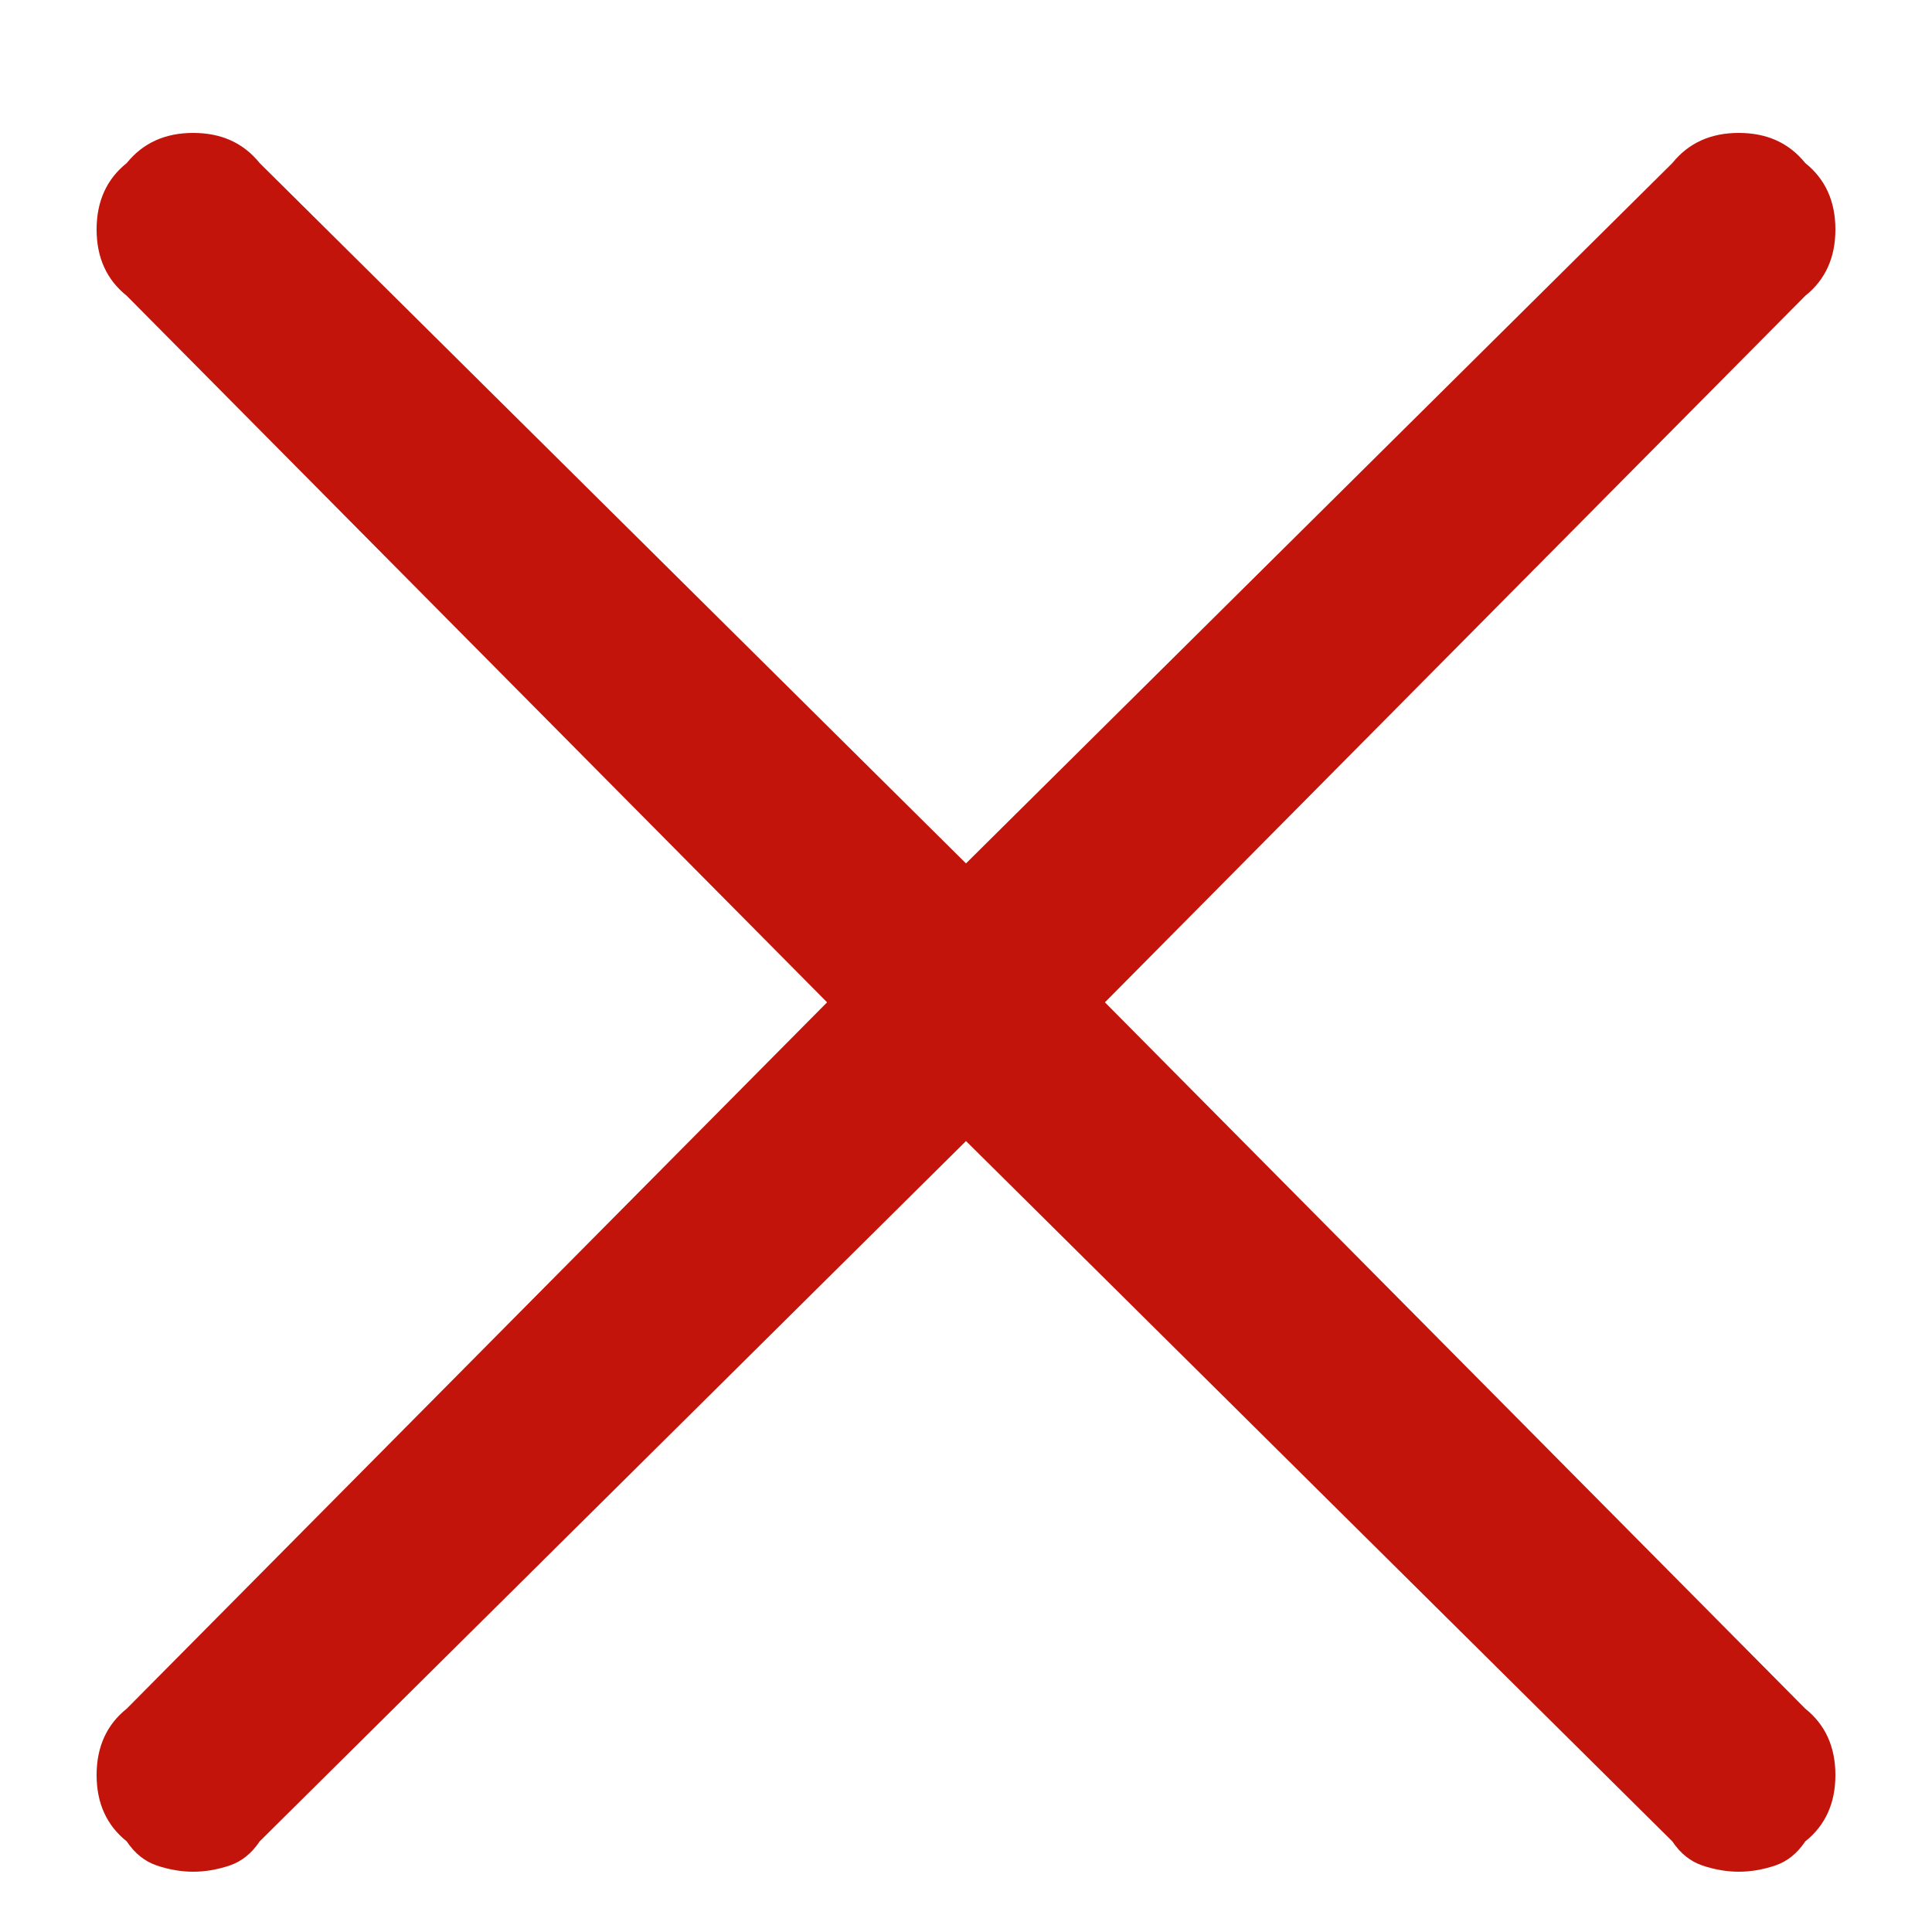 <svg width="10" height="10" viewBox="0 0 10 10" fill="none" xmlns="http://www.w3.org/2000/svg">
<path d="M0.656 8.844C0.552 8.927 0.5 9.042 0.5 9.188C0.5 9.333 0.552 9.448 0.656 9.531C0.698 9.594 0.75 9.635 0.812 9.656C0.875 9.677 0.938 9.688 1 9.688C1.062 9.688 1.125 9.677 1.188 9.656C1.25 9.635 1.302 9.594 1.344 9.531L5 5.906L8.656 9.531C8.698 9.594 8.75 9.635 8.812 9.656C8.875 9.677 8.938 9.688 9 9.688C9.062 9.688 9.125 9.677 9.188 9.656C9.25 9.635 9.302 9.594 9.344 9.531C9.448 9.448 9.5 9.333 9.5 9.188C9.5 9.042 9.448 8.927 9.344 8.844L5.719 5.188L9.344 1.531C9.448 1.448 9.5 1.333 9.5 1.188C9.5 1.042 9.448 0.927 9.344 0.844C9.26 0.74 9.146 0.688 9 0.688C8.854 0.688 8.74 0.74 8.656 0.844L5 4.469L1.344 0.844C1.26 0.74 1.146 0.688 1 0.688C0.854 0.688 0.74 0.74 0.656 0.844C0.552 0.927 0.5 1.042 0.5 1.188C0.5 1.333 0.552 1.448 0.656 1.531L4.281 5.188L0.656 8.844Z" fill="#C2140A"/>
</svg>

